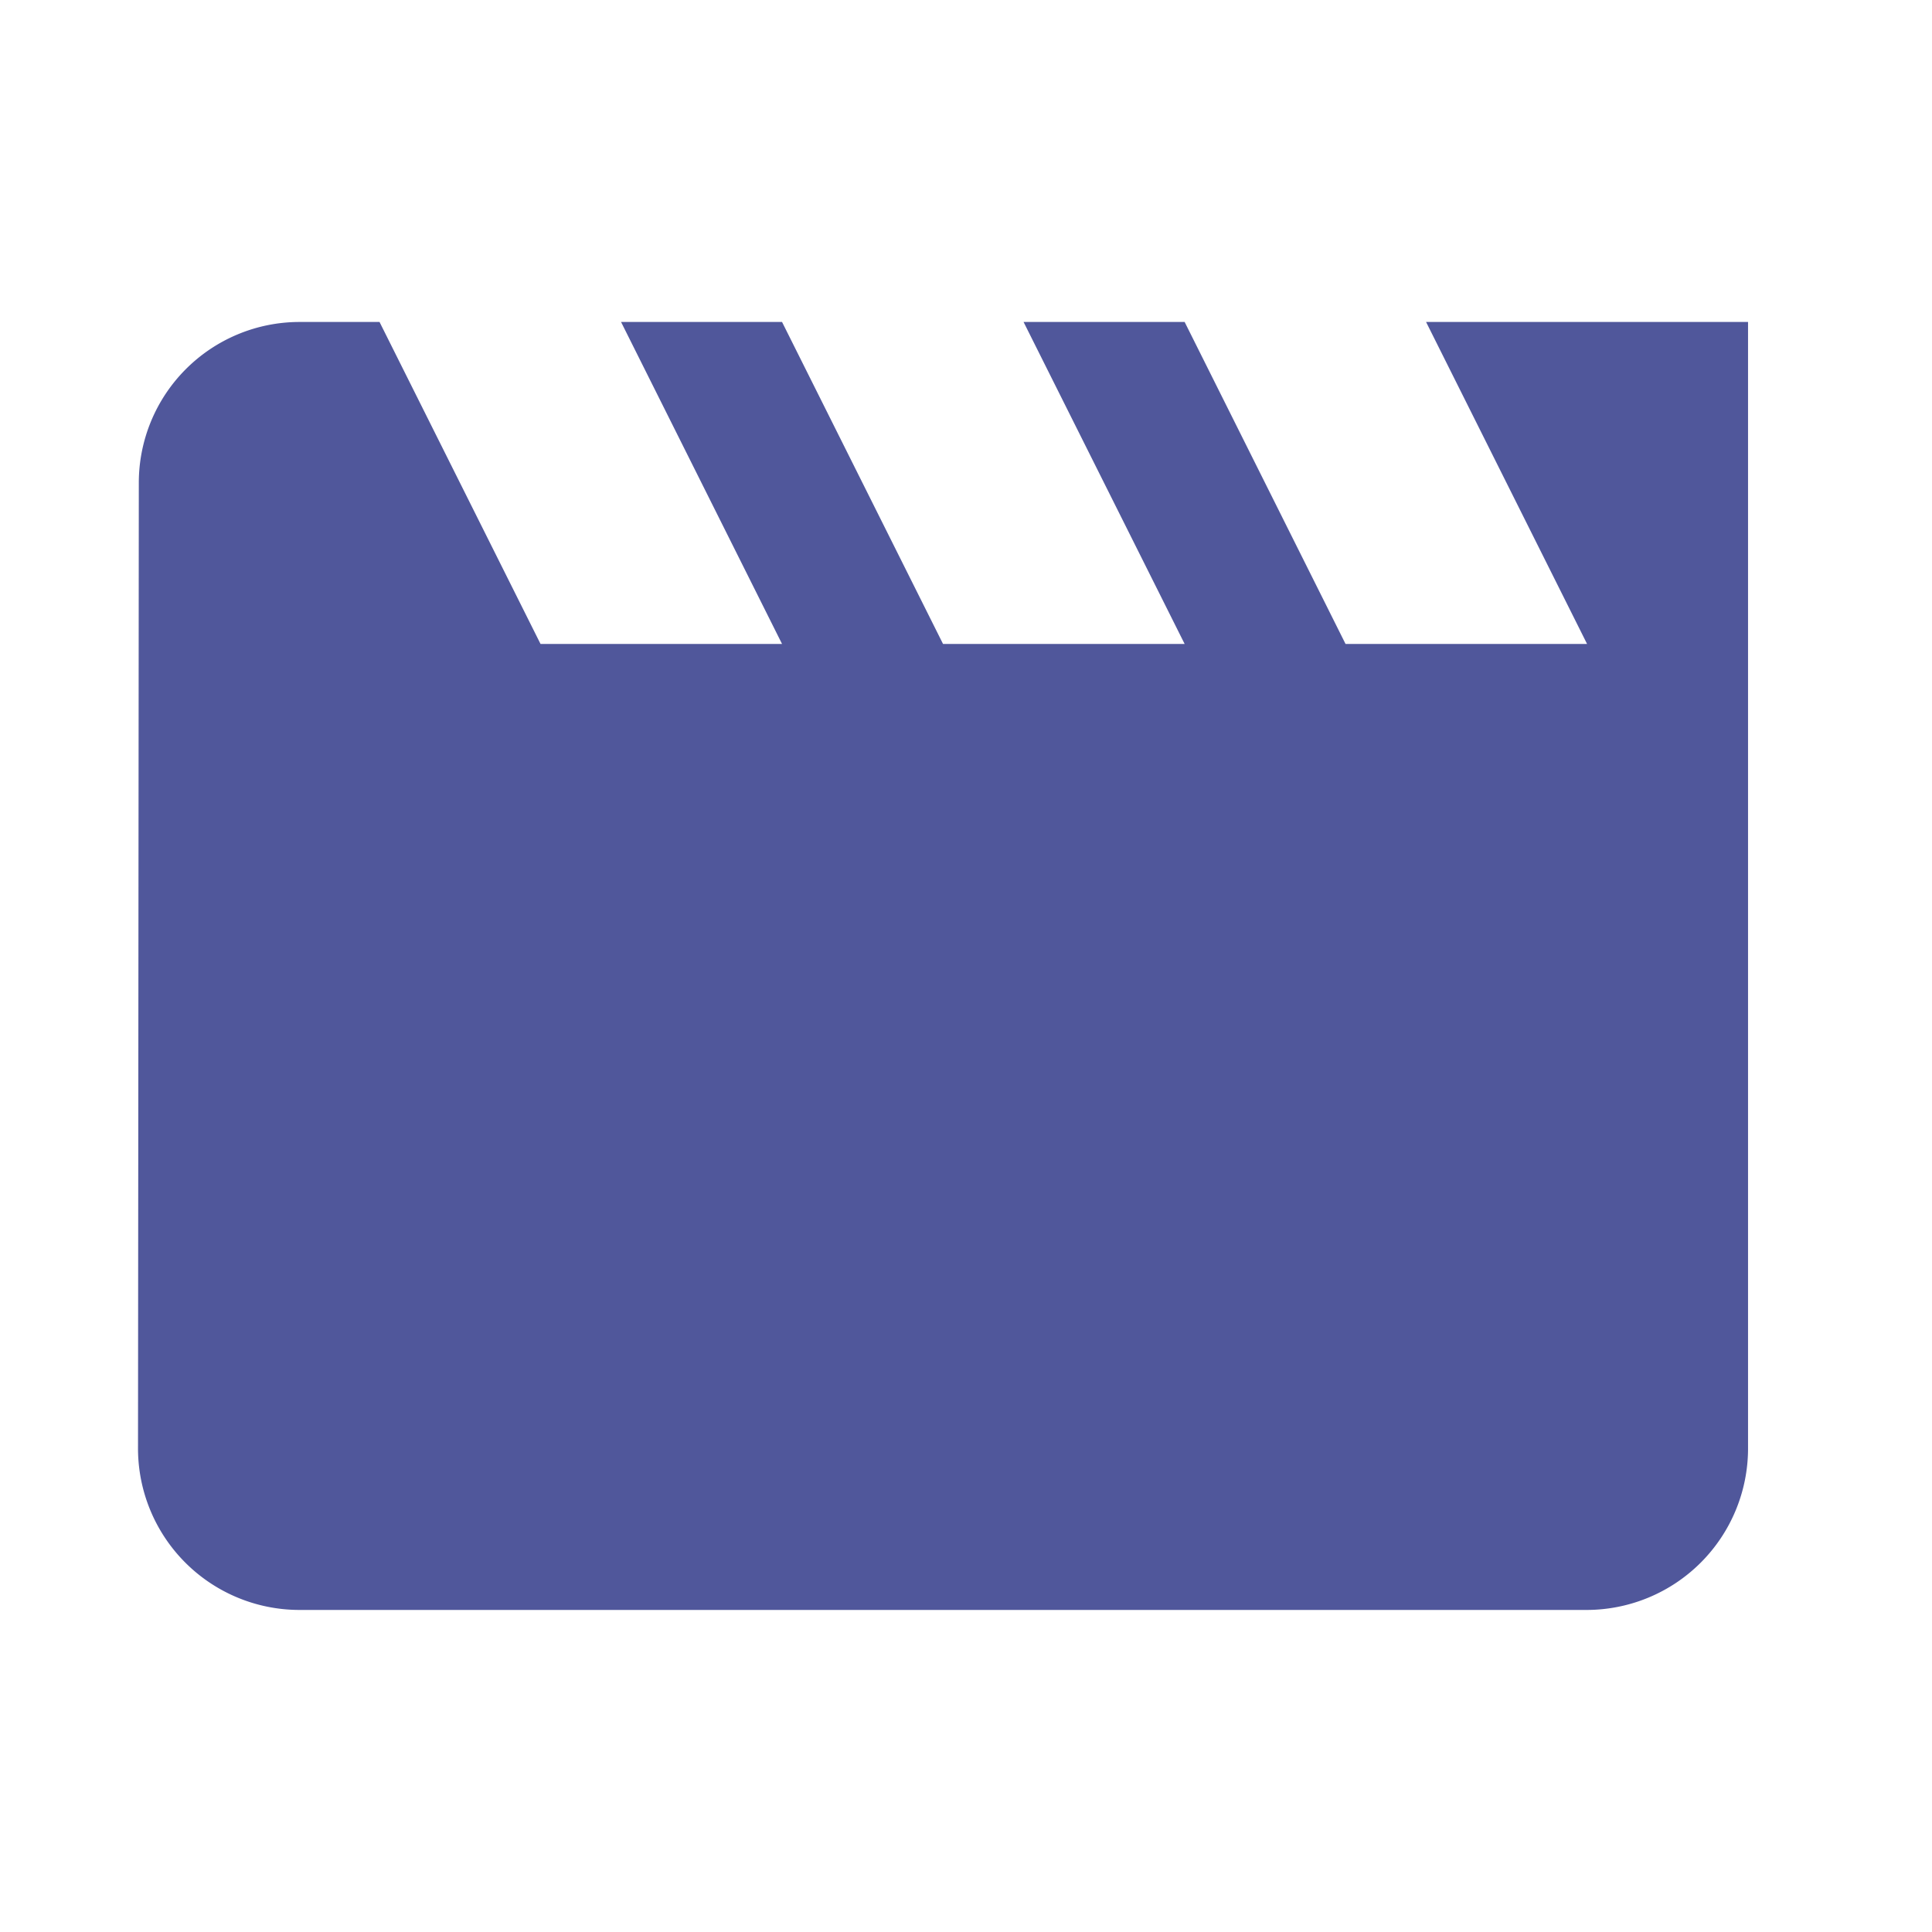 <svg xmlns="http://www.w3.org/2000/svg" width="21.782" height="21.782" viewBox="0 0 21.782 21.782"><defs><style>.a{fill:#50579b;}.b{fill:none;}</style></defs><g transform="translate(62.345 74.171)"><path class="a" d="M16.522,4l1.815,3.63H15.614L13.8,4H11.984L13.8,7.63H11.076L9.261,4H7.446L9.261,7.63H6.538L4.723,4H3.815A1.813,1.813,0,0,0,2.009,5.815L2,16.706a1.821,1.821,0,0,0,1.815,1.815H18.337a1.821,1.821,0,0,0,1.815-1.815V4Z" transform="translate(-62.789 -74.541)"/><path class="b" d="M0,0H21.782V21.782H0Z" transform="translate(-62.345 -74.171)"/></g></svg>